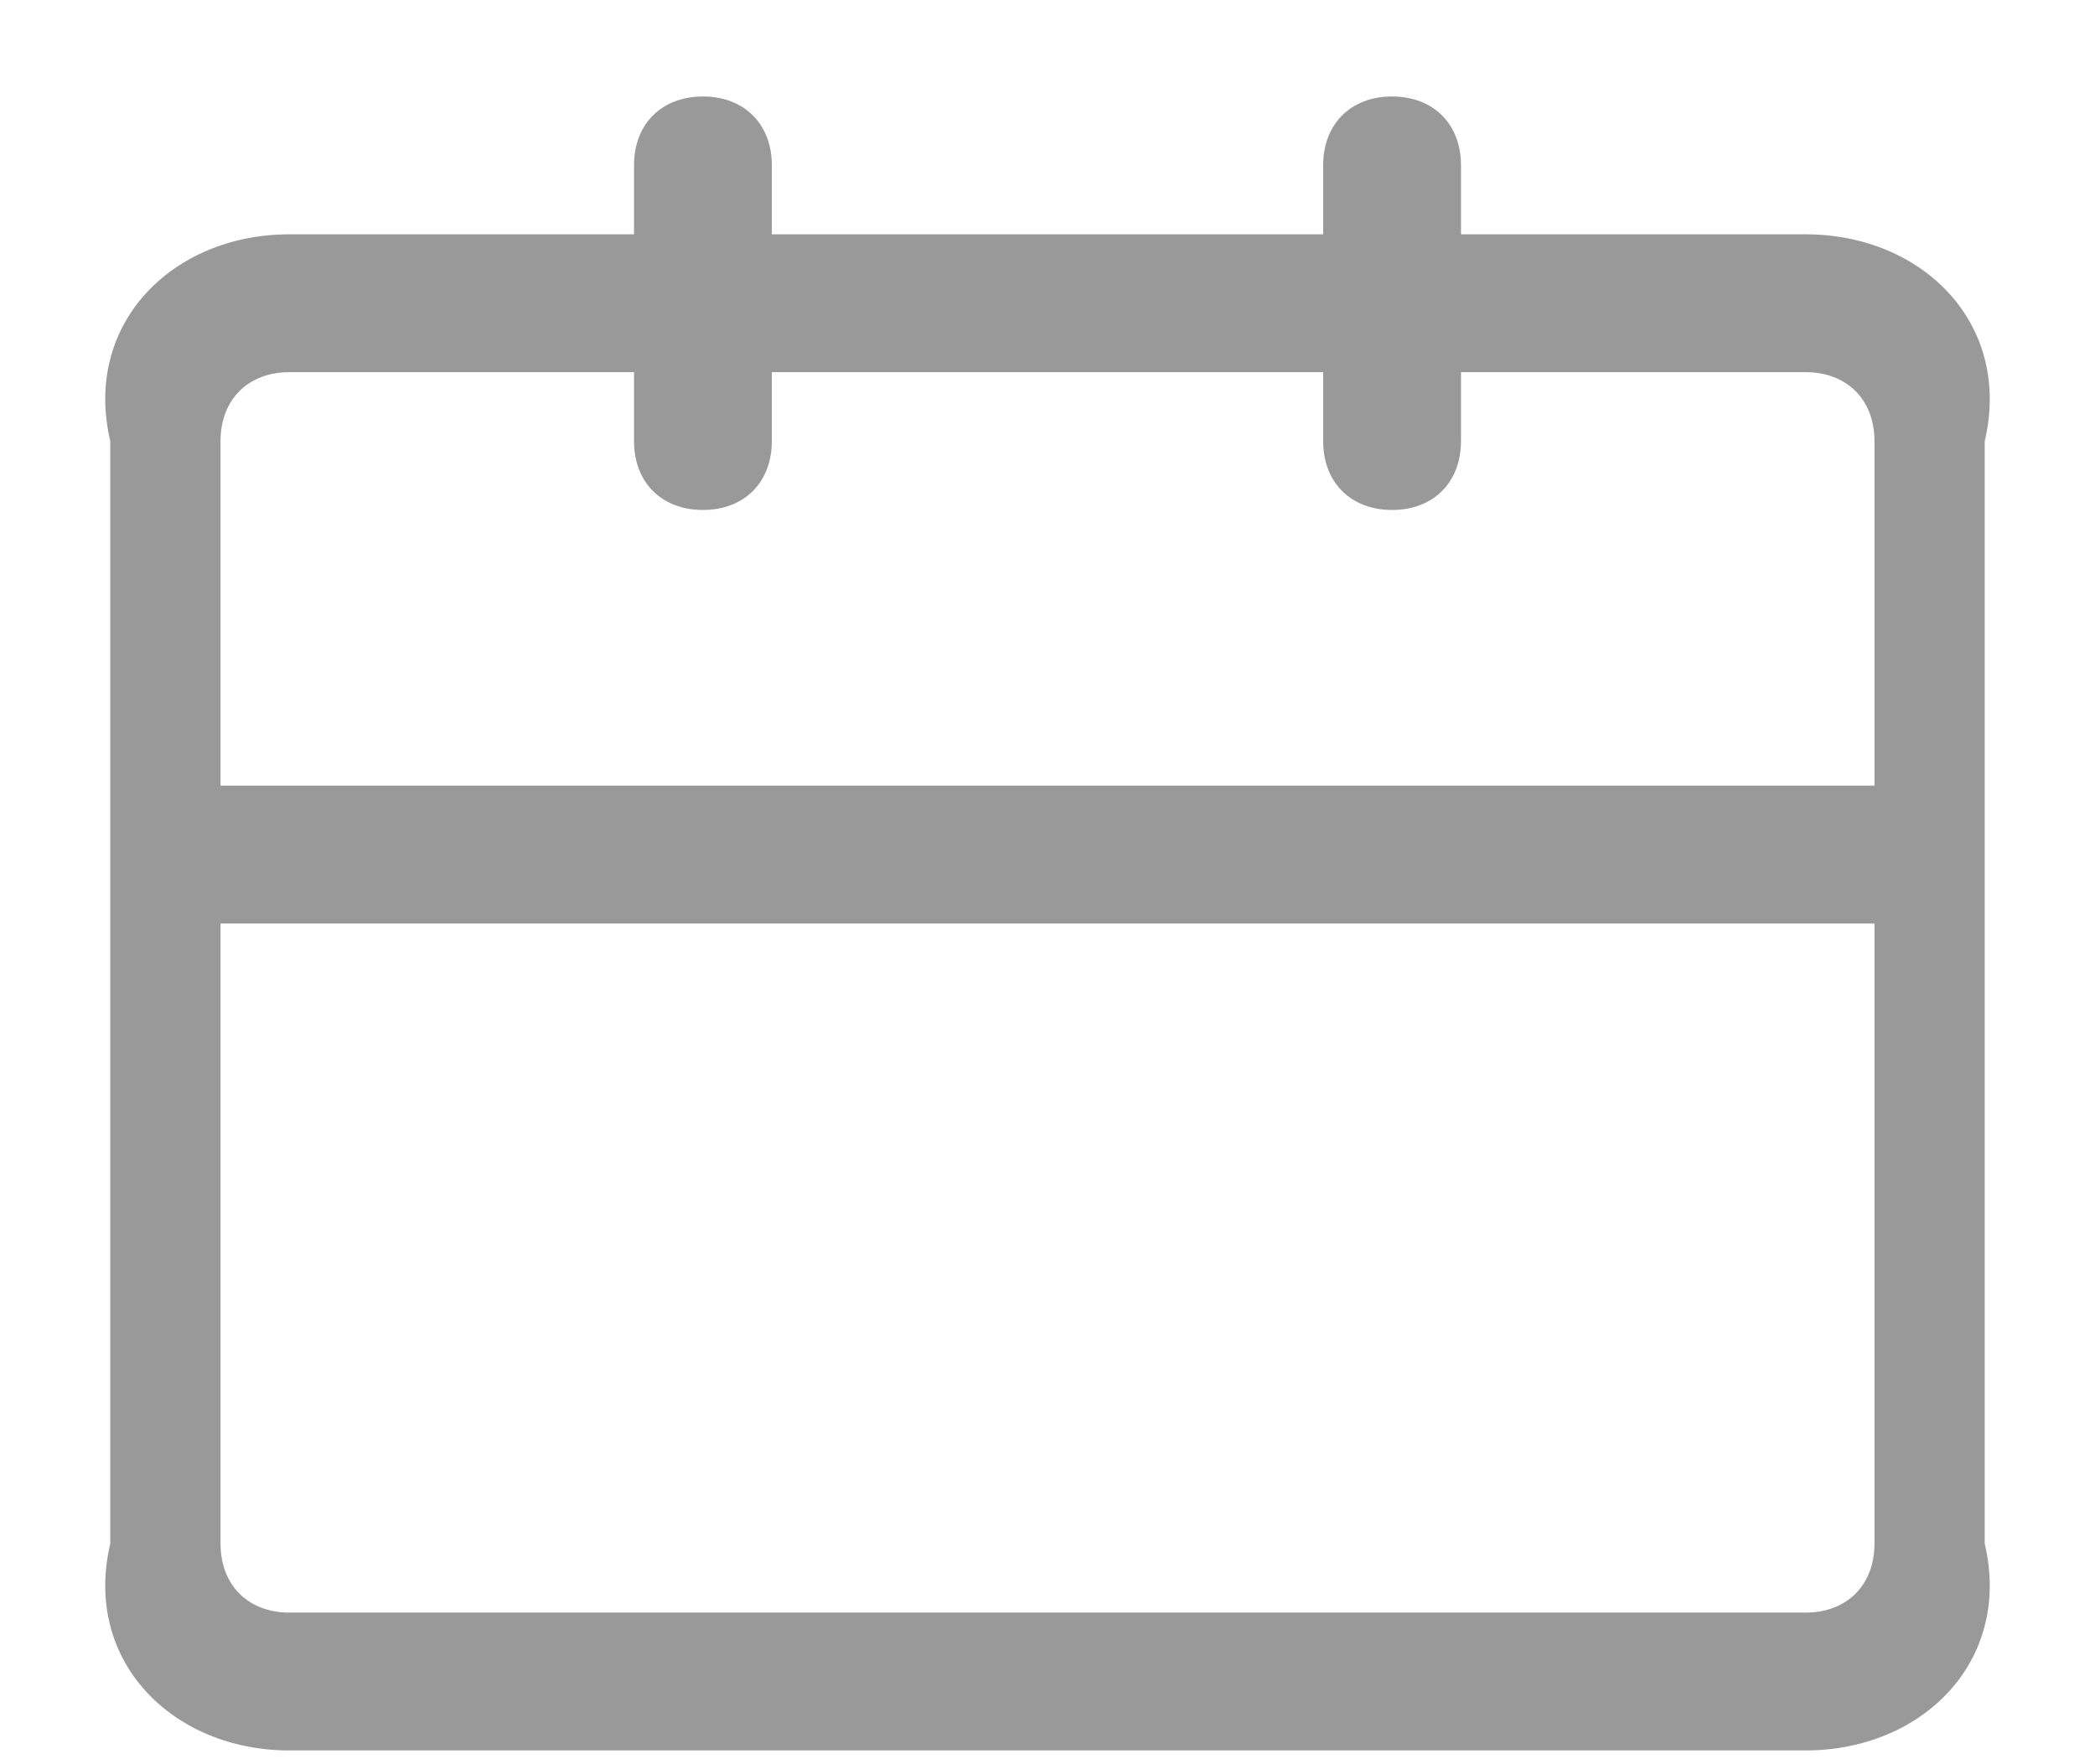 ﻿<?xml version="1.0" encoding="utf-8"?>
<svg version="1.1" xmlns:xlink="http://www.w3.org/1999/xlink" width="19px" height="16px" xmlns="http://www.w3.org/2000/svg">
  <g transform="matrix(1 0 0 1 -75 -41 )">
    <path d="M 2 7.125  L 17 7.125  L 17 4  C 17 3.625  16.75 3.375  16.375 3.375  L 13.25 3.375  L 13.25 4  C 13.25 4.375  13 4.625  12.625 4.625  C 12.25 4.625  12 4.375  12 4  L 12 3.375  L 7 3.375  L 7 4  C 7 4.375  6.75 4.625  6.375 4.625  C 6 4.625  5.75 4.375  5.75 4  L 5.75 3.375  L 2.625 3.375  C 2.25 3.375  2 3.625  2 4  L 2 7.125  Z M 17 14  L 17 8.375  L 2 8.375  L 2 14  C 2 14.375  2.25 14.625  2.625 14.625  L 16.375 14.625  C 16.75 14.625  17 14.375  17 14  Z M 13.25 1.5  L 13.25 2.125  L 16.375 2.125  C 17.438 2.125  18.25 2.938  18 4  L 18 14  C 18.25 15.062  17.438 15.875  16.375 15.875  L 2.625 15.875  C 1.562 15.875  0.75 15.062  1 14  L 1 4  C 0.75 2.938  1.562 2.125  2.625 2.125  L 5.75 2.125  L 5.75 1.5  C 5.75 1.125  6 0.875  6.375 0.875  C 6.75 0.875  7 1.125  7 1.5  L 7 2.125  L 12 2.125  L 12 1.5  C 12 1.125  12.25 0.875  12.625 0.875  C 13 0.875  13.25 1.125  13.25 1.5  Z " fill-rule="nonzero" fill="#999999" stroke="none" transform="matrix(1 0 0 1 75 41 )" />
  </g>
</svg>